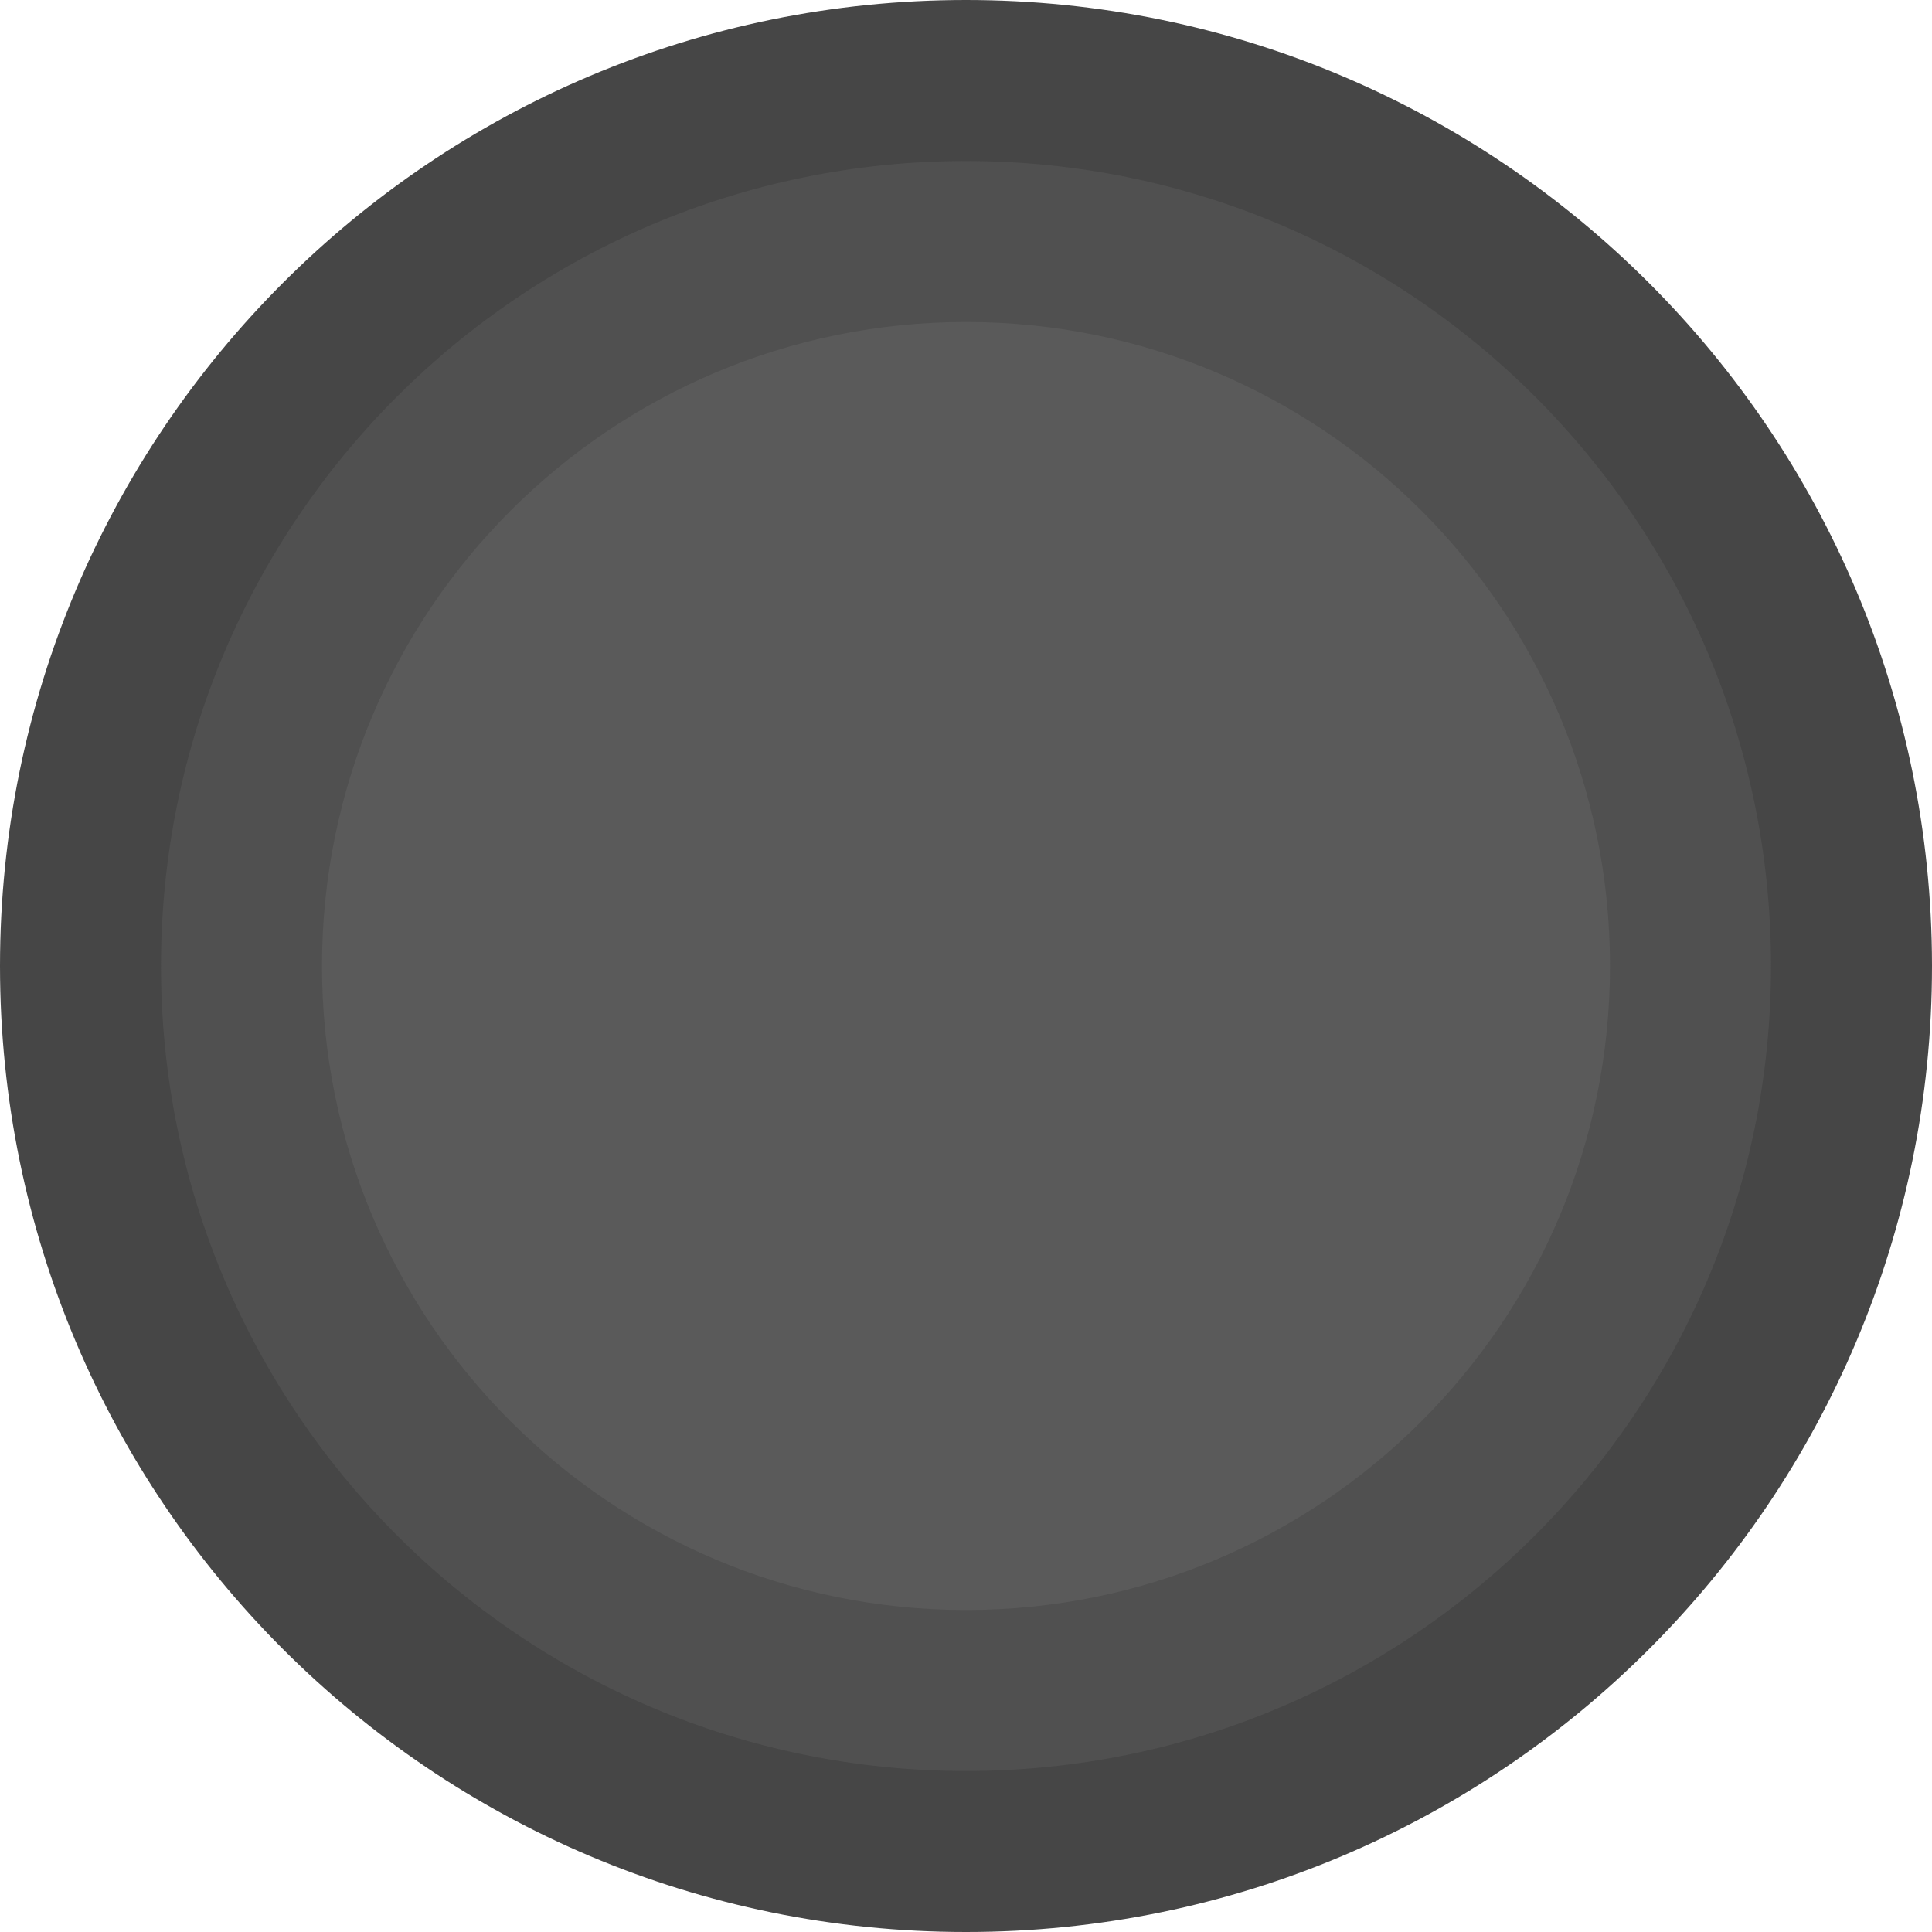 <?xml version="1.0" encoding="utf-8"?>
<!-- Generator: Adobe Illustrator 22.1.0, SVG Export Plug-In . SVG Version: 6.00 Build 0)  -->
<svg version="1.1" id="Layer_1" xmlns="http://www.w3.org/2000/svg" xmlns:xlink="http://www.w3.org/1999/xlink" x="0px" y="0px"
	 width="600px" height="600px" viewBox="0 0 600 600" style="enable-background:new 0 0 600 600;" xml:space="preserve">
<style type="text/css">
	.st0{fill:#464646;}
	.st1{fill:#505050;}
	.st2{fill:#5A5A5A;}
</style>
<g>
	<path class="st0" d="M600,300c0,165.7-134.3,300-300,300C134.3,600,0,465.7,0,300S134.3,0,300,0c165.6,0,299.8,134.2,300,299.7"/>
</g>
<g>
	<path class="st1" d="M550,300c0,138.1-112,250-250,250C161.9,550,50,438,50,300C50,161.9,162,50,300,50
		c138,0,249.9,111.8,250,249.8"/>
</g>
<g>
	<path class="st2" d="M500,300c0,110.5-89.6,200-200,200c-110.5,0-200-89.6-200-200c0-110.5,89.6-200,200-200
		c110.4,0,199.9,89.4,200,199.8"/>
</g>
</svg>
